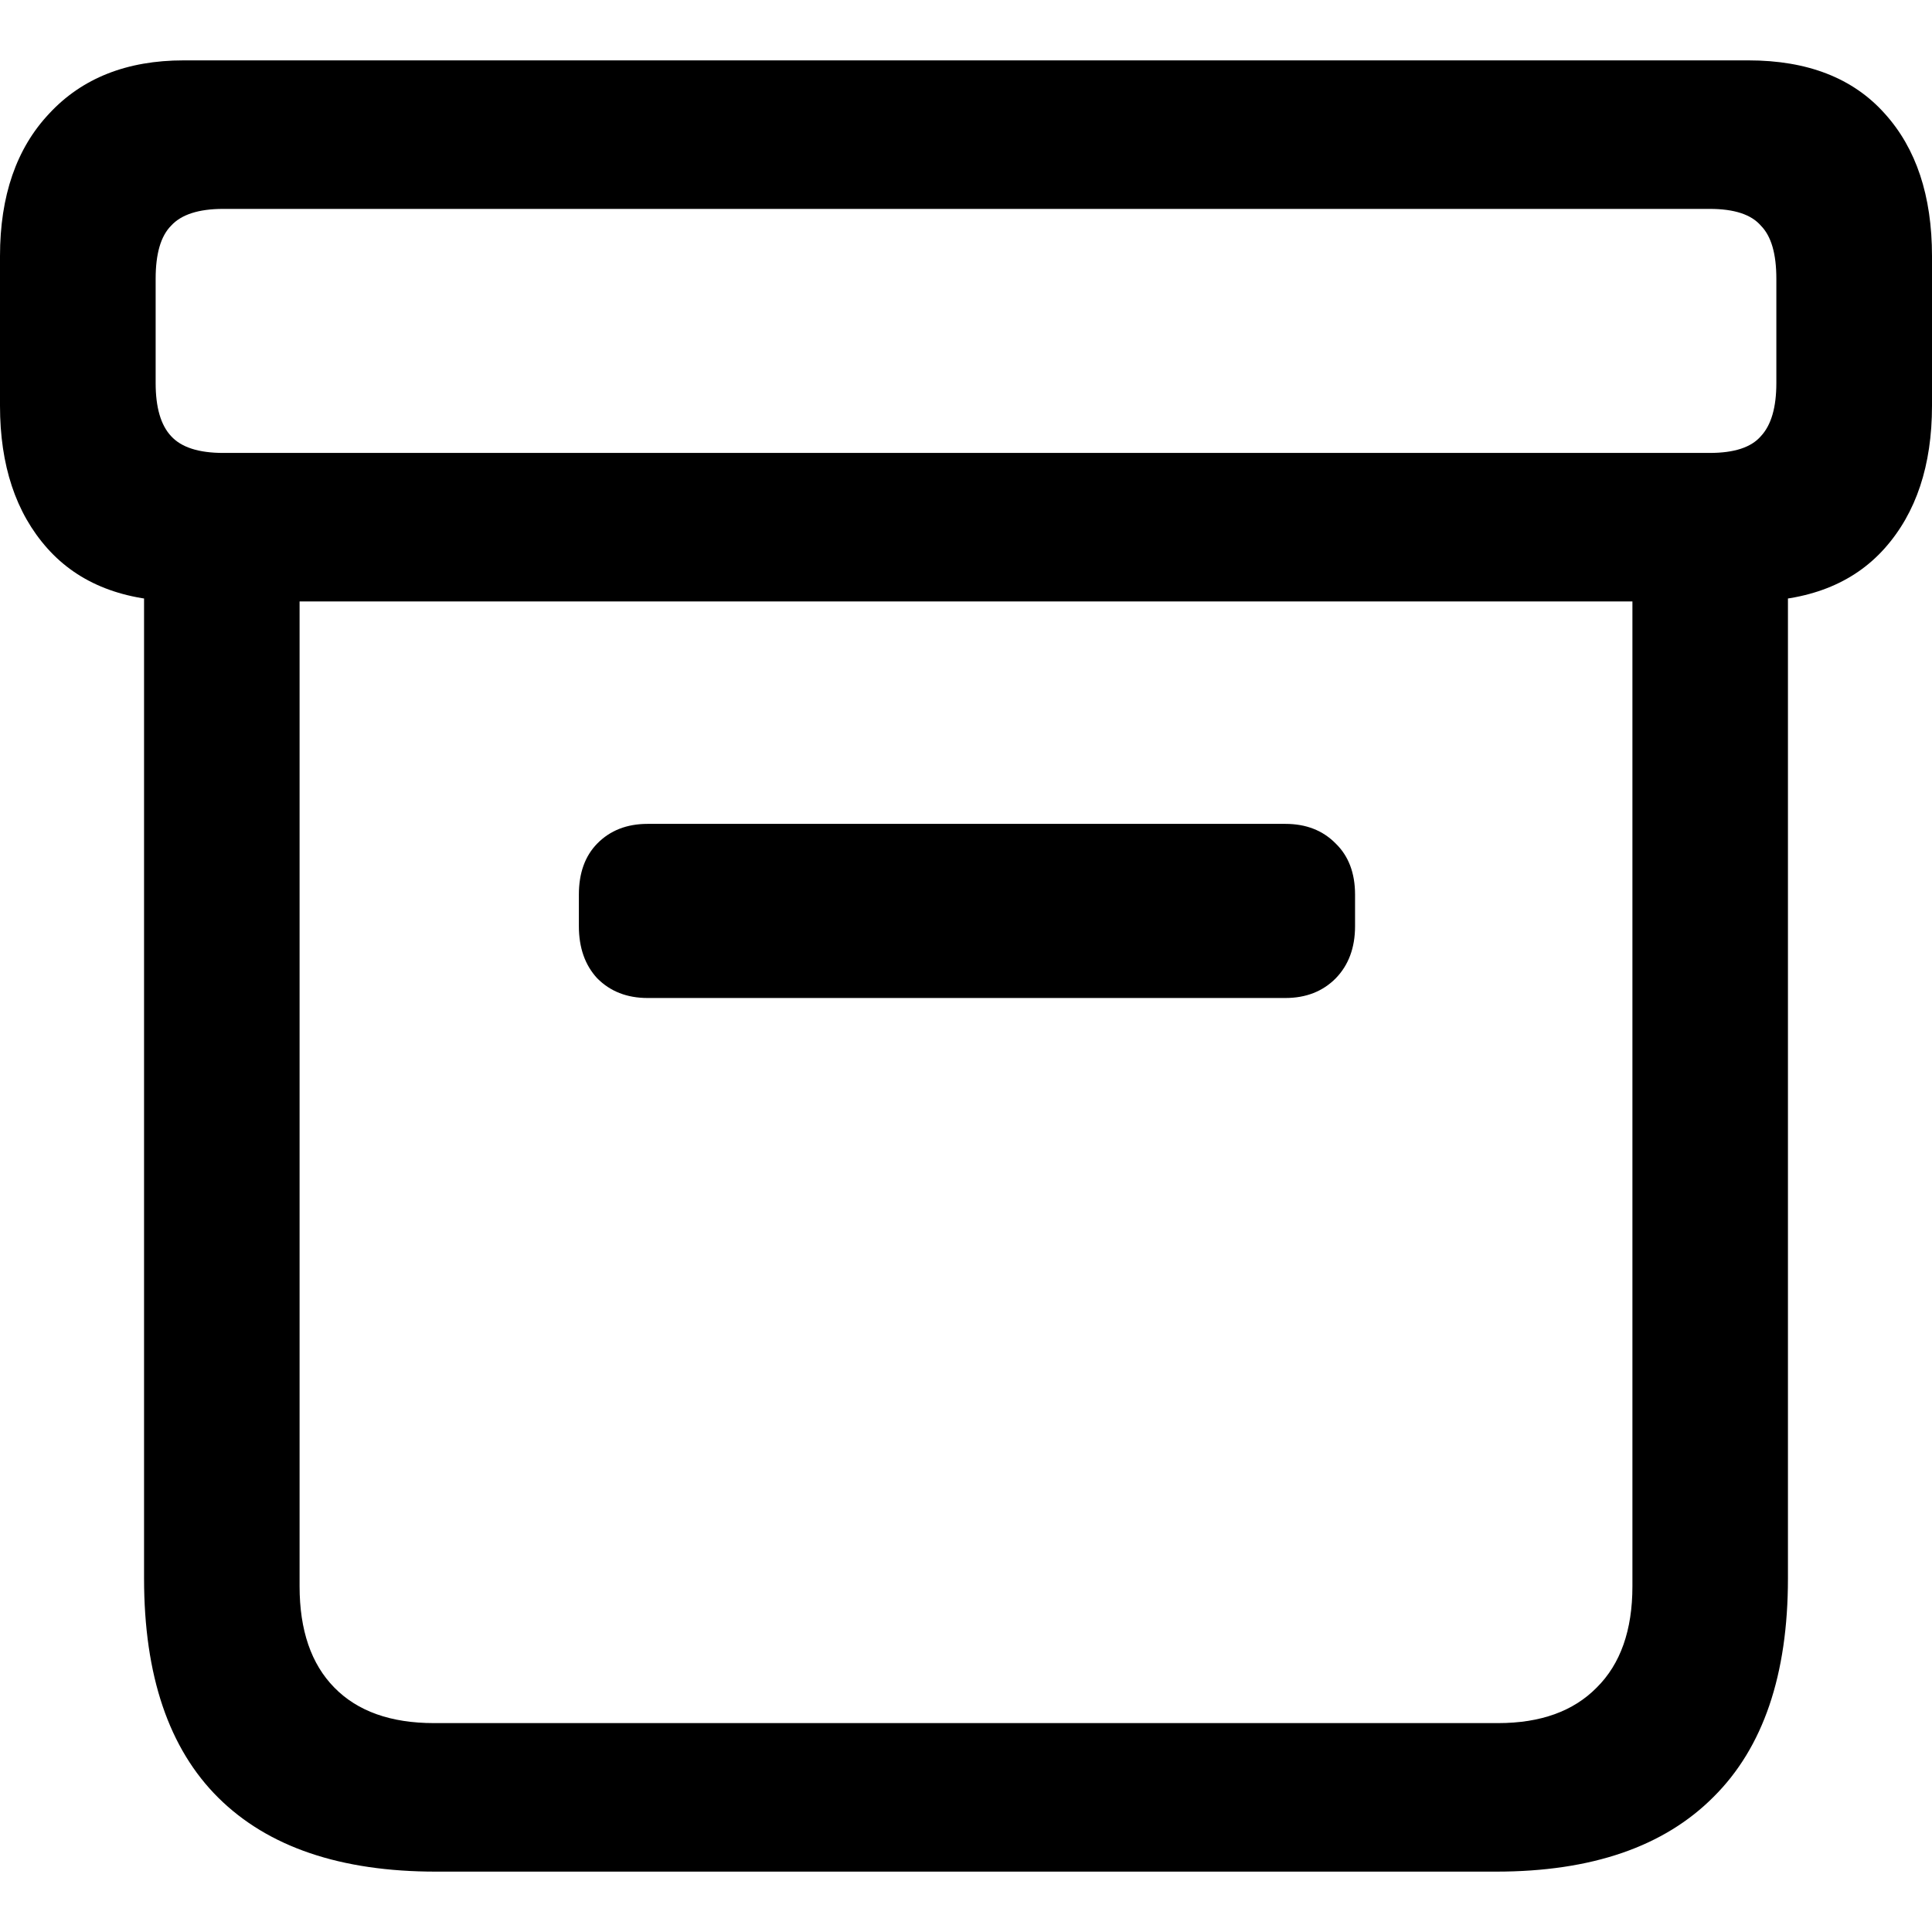 <svg
	color="rgb(0, 0, 0)"
	viewBox="0 0 16 16"
	fill="none"
	xmlns="http://www.w3.org/2000/svg"
>
	<path
		d="M3.61 15.5H12.39C13.18 15.5 13.78 15.294 14.191 14.881C14.602 14.473 14.807 13.87 14.807 13.072V4.37H13.519V13.137C13.519 13.501 13.42 13.781 13.223 13.976C13.03 14.172 12.758 14.27 12.406 14.27H3.594C3.236 14.27 2.961 14.172 2.769 13.976C2.577 13.781 2.481 13.501 2.481 13.137V4.37H1.193V13.072C1.193 13.876 1.398 14.482 1.809 14.889C2.22 15.296 2.82 15.5 3.61 15.5ZM5.363 8.265H10.645C10.816 8.265 10.955 8.21 11.062 8.102C11.168 7.993 11.222 7.849 11.222 7.67V7.409C11.222 7.23 11.168 7.089 11.062 6.986C10.955 6.877 10.816 6.823 10.645 6.823H5.363C5.192 6.823 5.053 6.877 4.946 6.986C4.845 7.089 4.794 7.23 4.794 7.409V7.67C4.794 7.849 4.845 7.993 4.946 8.102C5.053 8.21 5.192 8.265 5.363 8.265ZM1.521 4.981H14.479C14.97 4.981 15.346 4.835 15.608 4.541C15.869 4.248 16 3.854 16 3.36V2.121C16 1.622 15.869 1.228 15.608 0.94C15.346 0.647 14.97 0.5 14.479 0.5H1.521C1.051 0.5 0.68 0.647 0.408 0.94C0.136 1.228 0 1.622 0 2.121V3.36C0 3.854 0.131 4.248 0.392 4.541C0.654 4.835 1.03 4.981 1.521 4.981ZM1.849 3.751C1.646 3.751 1.502 3.705 1.417 3.612C1.331 3.52 1.289 3.373 1.289 3.172V2.309C1.289 2.102 1.331 1.956 1.417 1.869C1.502 1.776 1.646 1.73 1.849 1.73H14.159C14.362 1.73 14.503 1.776 14.583 1.869C14.669 1.956 14.711 2.102 14.711 2.309V3.172C14.711 3.373 14.669 3.52 14.583 3.612C14.503 3.705 14.362 3.751 14.159 3.751H1.849Z"
		fill="currentColor"
	/>
</svg>
